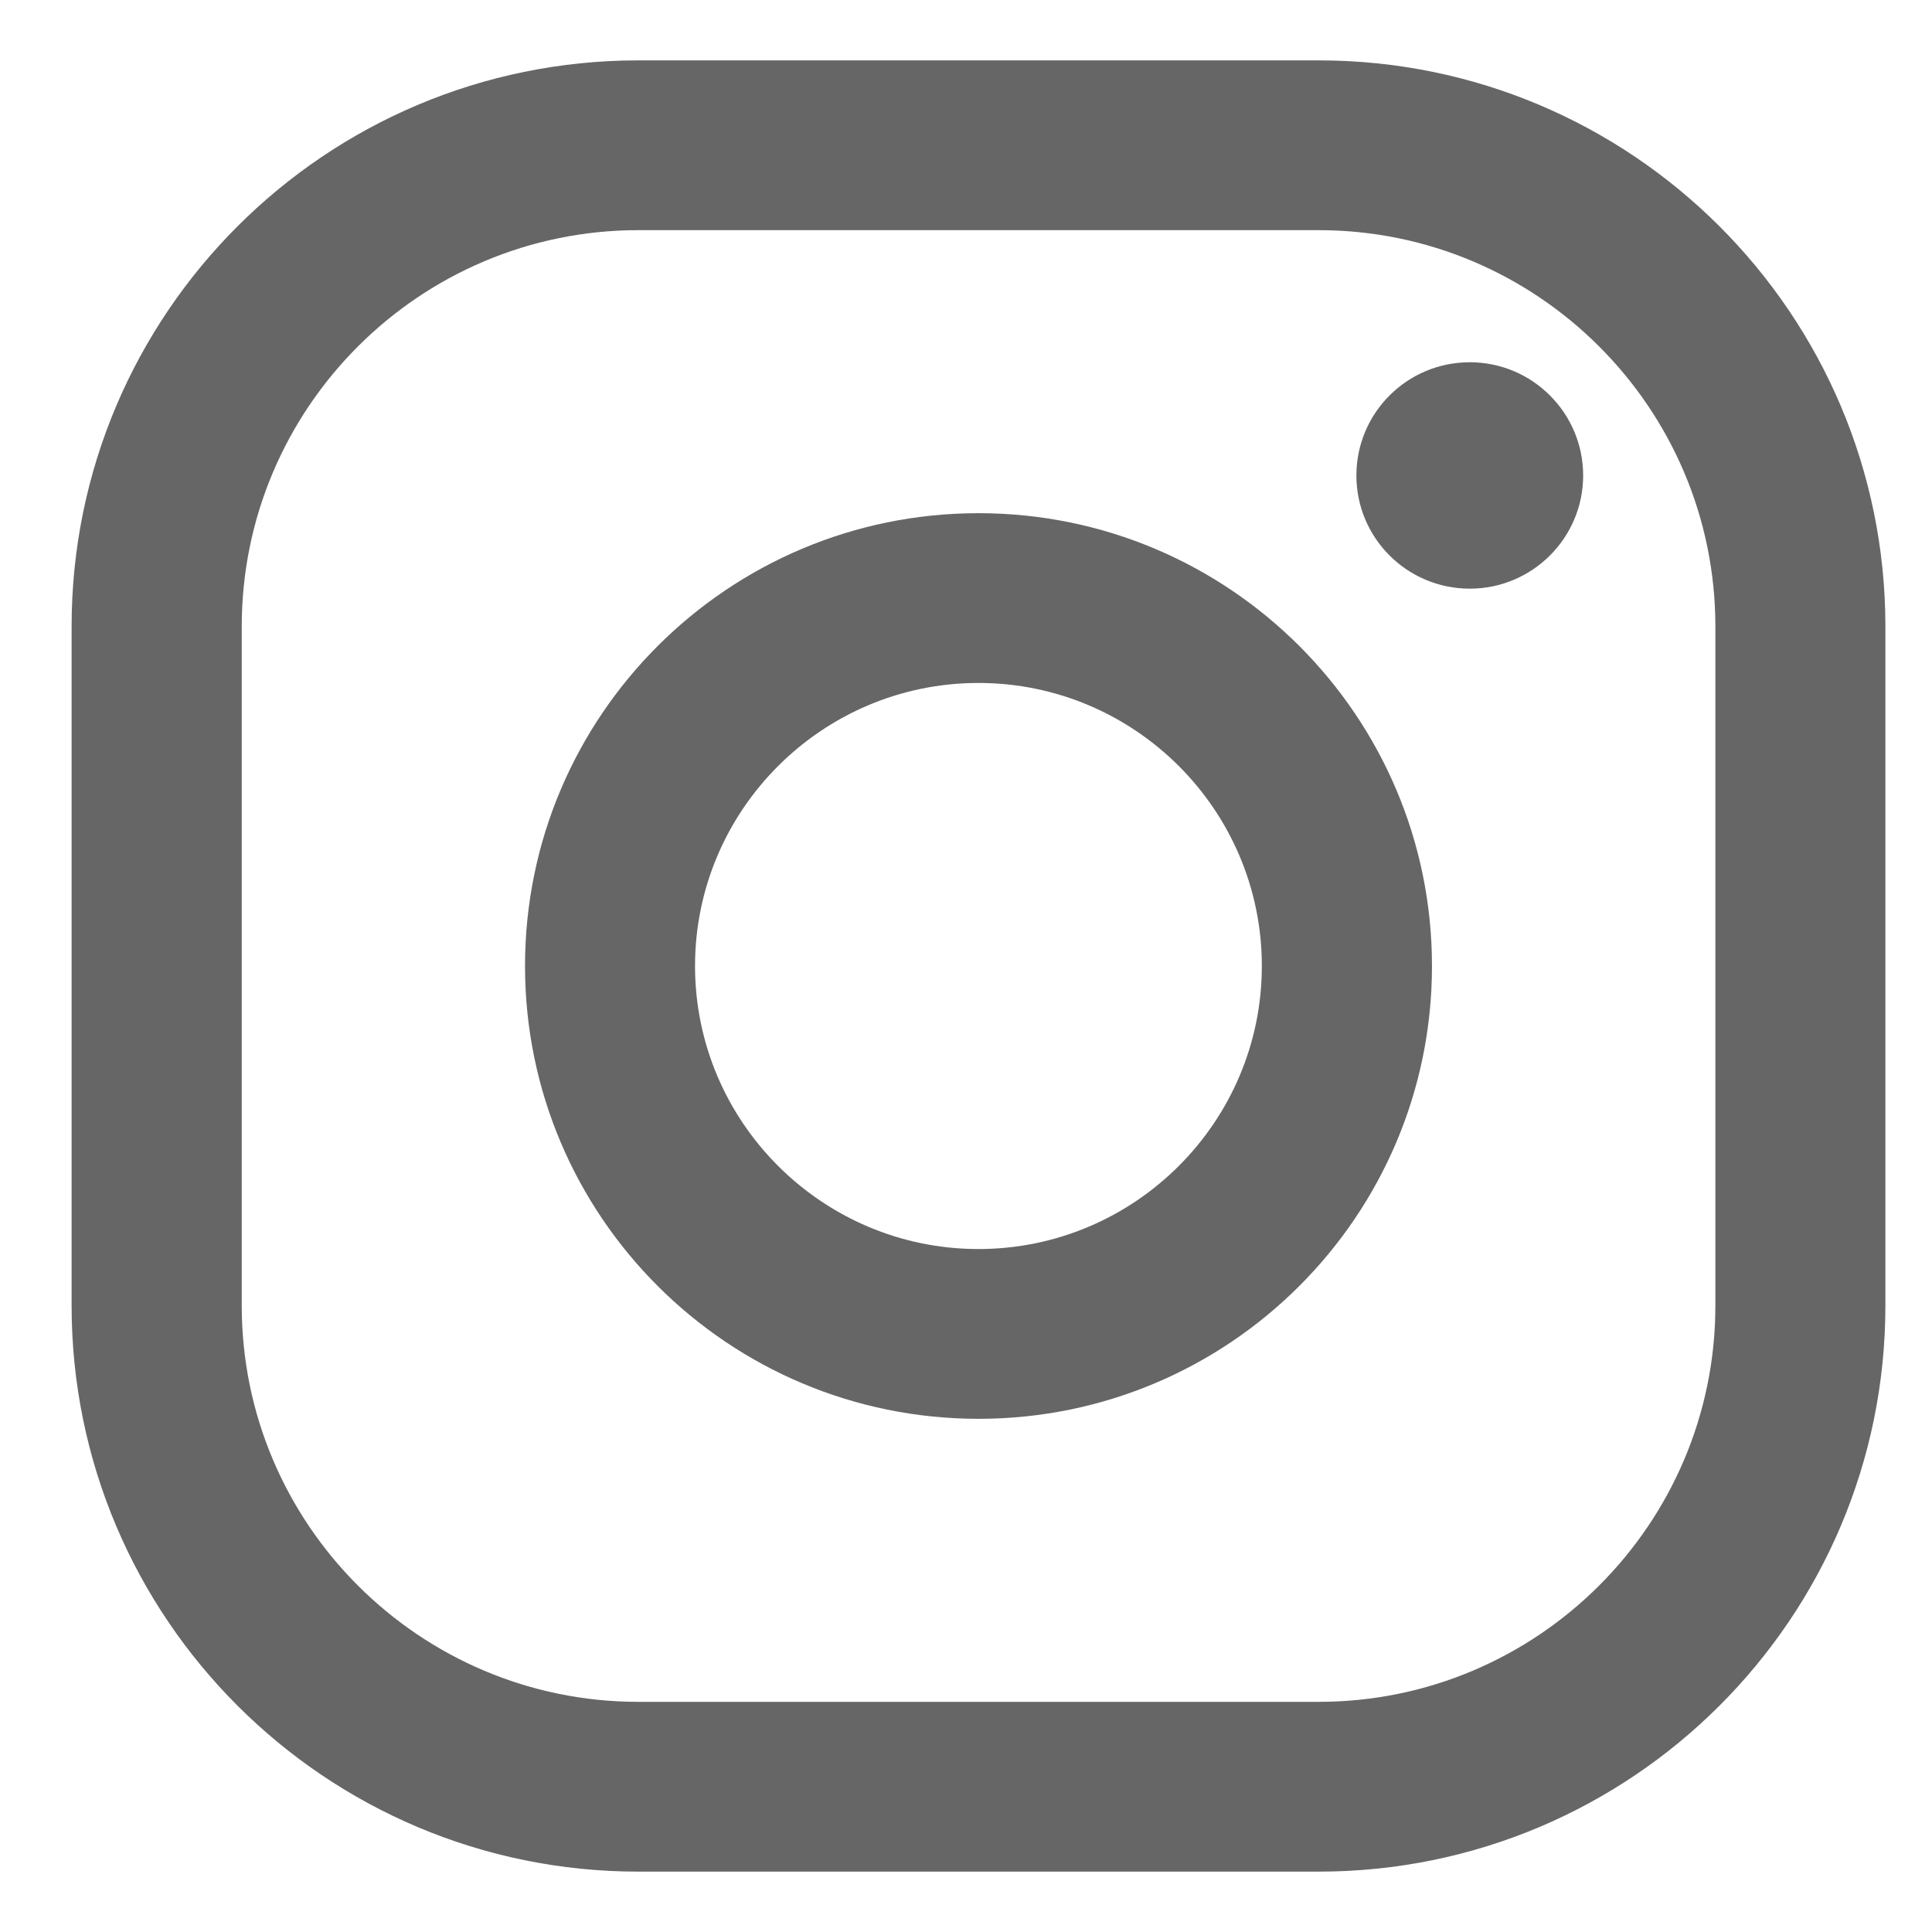 <svg width="16" height="16" viewBox="0 0 16 16" fill="none" xmlns="http://www.w3.org/2000/svg">
<path fill-rule="evenodd" clip-rule="evenodd" d="M5.287 0.5H10.92C13.512 0.5 15.614 2.599 15.614 5.188V10.812C15.614 13.401 13.512 15.5 10.92 15.5H5.287C2.695 15.5 0.593 13.401 0.593 10.812V5.188C0.593 2.599 2.695 0.5 5.287 0.5ZM10.92 14.094C12.732 14.094 14.206 12.622 14.206 10.813V5.188C14.206 3.378 12.732 1.906 10.92 1.906H5.287C3.475 1.906 2.002 3.378 2.002 5.188V10.813C2.002 12.622 3.475 14.094 5.287 14.094H10.92Z" fill="#666666"/>
<path fill-rule="evenodd" clip-rule="evenodd" d="M4.348 8C4.348 5.929 6.03 4.25 8.104 4.25C10.177 4.25 11.859 5.929 11.859 8C11.859 10.071 10.177 11.75 8.104 11.75C6.03 11.75 4.348 10.071 4.348 8ZM5.756 8C5.756 9.292 6.81 10.344 8.103 10.344C9.397 10.344 10.45 9.292 10.45 8C10.45 6.707 9.397 5.656 8.103 5.656C6.81 5.656 5.756 6.707 5.756 8Z" fill="#666666"/>
<path d="M12.172 4.875C12.69 4.875 13.111 4.455 13.111 3.938C13.111 3.42 12.69 3 12.172 3C11.653 3 11.233 3.42 11.233 3.938C11.233 4.455 11.653 4.875 12.172 4.875Z" fill="#666666"/>
</svg>
